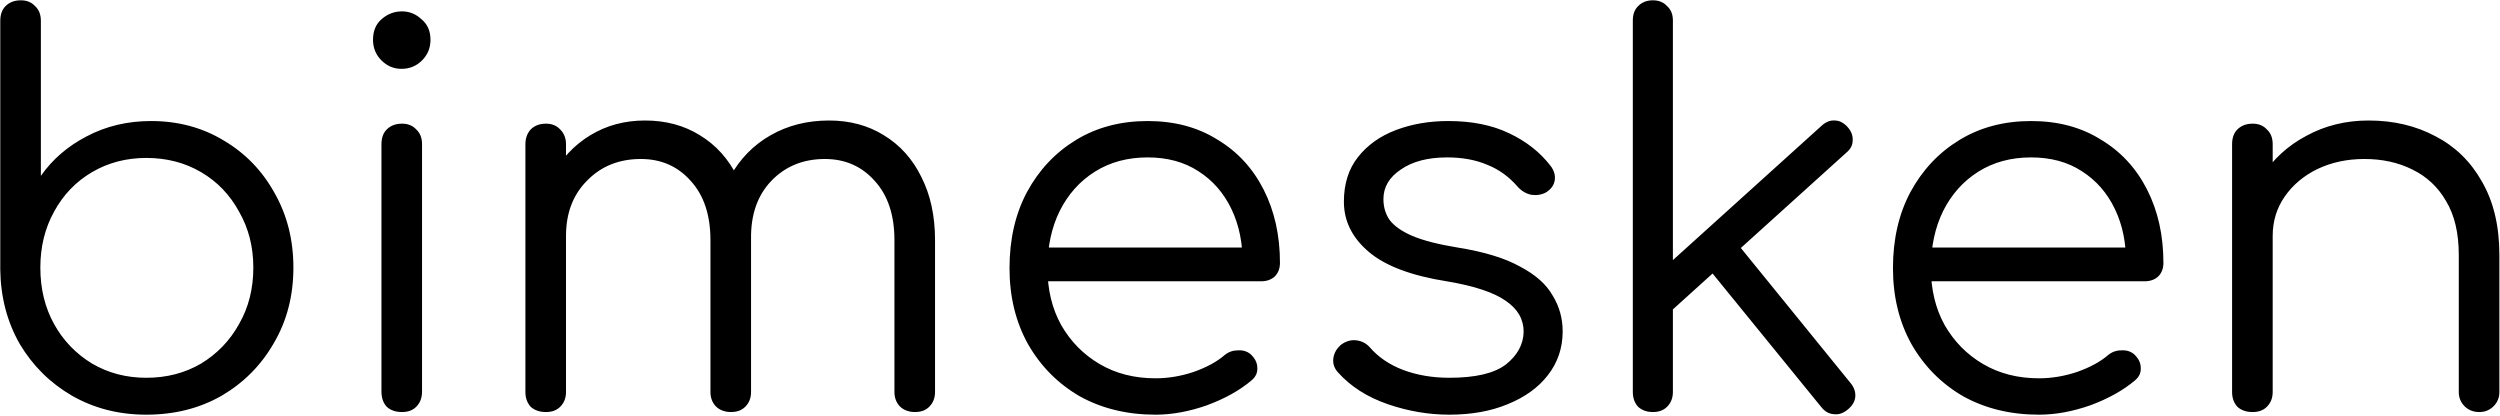 <svg width="1802" height="300" viewBox="0 0 1802 300" fill="none" xmlns="http://www.w3.org/2000/svg">
    <path
        d="M105.46 298.9C85.7 298.9 67.84 294.34 51.88 285.22C36.173 276.1 23.633 263.687 14.26 247.98C5.14 232.02 0.453 214.16 0.2 194.4V15.04C0.2 10.48 1.467 6.933 4 4.4C6.787 1.613 10.46 0.22 15.02 0.22C19.327 0.22 22.747 1.613 25.28 4.4C28.067 6.933 29.46 10.48 29.46 15.04V126.76C37.82 114.853 48.84 105.353 62.52 98.26C76.453 90.913 91.907 87.24 108.88 87.24C128.387 87.24 145.867 91.927 161.32 101.3C176.773 110.42 188.933 122.96 197.8 138.92C206.92 154.88 211.48 172.867 211.48 192.88C211.48 213.147 206.793 231.26 197.42 247.22C188.3 263.18 175.76 275.847 159.8 285.22C143.84 294.34 125.727 298.9 105.46 298.9ZM105.46 272.3C120.153 272.3 133.327 268.88 144.98 262.04C156.633 254.947 165.753 245.447 172.34 233.54C179.18 221.633 182.6 208.08 182.6 192.88C182.6 177.933 179.18 164.507 172.34 152.6C165.753 140.44 156.633 130.94 144.98 124.1C133.327 117.26 120.153 113.84 105.46 113.84C91.02 113.84 77.973 117.26 66.32 124.1C54.667 130.94 45.547 140.44 38.96 152.6C32.373 164.507 29.08 177.933 29.08 192.88C29.08 208.08 32.373 221.633 38.96 233.54C45.547 245.447 54.667 254.947 66.32 262.04C77.973 268.88 91.02 272.3 105.46 272.3ZM289.772 297C285.212 297 281.539 295.733 278.752 293.2C276.219 290.413 274.952 286.74 274.952 282.18V103.96C274.952 99.4 276.219 95.853 278.752 93.32C281.539 90.533 285.212 89.14 289.772 89.14C294.079 89.14 297.499 90.533 300.032 93.32C302.819 95.853 304.212 99.4 304.212 103.96V282.18C304.212 286.74 302.819 290.413 300.032 293.2C297.499 295.733 294.079 297 289.772 297ZM289.392 49.62C283.819 49.62 279.005 47.593 274.952 43.54C270.899 39.487 268.872 34.547 268.872 28.72C268.872 22.387 270.899 17.447 274.952 13.9C279.259 10.1 284.199 8.2 289.772 8.2C295.092 8.2 299.779 10.1 303.832 13.9C308.139 17.447 310.292 22.387 310.292 28.72C310.292 34.547 308.265 39.487 304.212 43.54C300.159 47.593 295.219 49.62 289.392 49.62ZM659.536 297C655.229 297 651.682 295.733 648.896 293.2C646.109 290.413 644.716 286.867 644.716 282.56V173.12C644.716 155.133 640.029 140.947 630.656 130.56C621.282 119.92 609.249 114.6 594.556 114.6C578.849 114.6 565.929 119.92 555.796 130.56C545.916 140.947 541.102 154.88 541.356 172.36H515.136C515.389 155.387 519.062 140.44 526.156 127.52C533.249 114.6 543.002 104.593 555.416 97.5C567.829 90.407 581.889 86.86 597.596 86.86C612.542 86.86 625.716 90.407 637.116 97.5C648.769 104.593 657.762 114.6 664.096 127.52C670.682 140.44 673.976 155.64 673.976 173.12V282.56C673.976 286.867 672.582 290.413 669.796 293.2C667.262 295.733 663.842 297 659.536 297ZM393.536 297C388.976 297 385.302 295.733 382.516 293.2C379.982 290.413 378.716 286.867 378.716 282.56V103.96C378.716 99.653 379.982 96.107 382.516 93.32C385.302 90.533 388.976 89.14 393.536 89.14C397.842 89.14 401.262 90.533 403.796 93.32C406.582 96.107 407.976 99.653 407.976 103.96V282.56C407.976 286.867 406.582 290.413 403.796 293.2C401.262 295.733 397.842 297 393.536 297ZM526.916 297C522.609 297 519.062 295.733 516.276 293.2C513.489 290.413 512.096 286.867 512.096 282.56V173.12C512.096 155.133 507.409 140.947 498.036 130.56C488.662 119.92 476.629 114.6 461.936 114.6C446.229 114.6 433.309 119.793 423.176 130.18C413.042 140.313 407.976 153.613 407.976 170.08H387.076C387.582 153.867 391.129 139.553 397.716 127.14C404.556 114.473 413.802 104.593 425.456 97.5C437.109 90.407 450.282 86.86 464.976 86.86C479.922 86.86 493.096 90.407 504.496 97.5C516.149 104.593 525.142 114.6 531.476 127.52C538.062 140.44 541.356 155.64 541.356 173.12V282.56C541.356 286.867 539.962 290.413 537.176 293.2C534.642 295.733 531.222 297 526.916 297ZM832.917 298.9C812.397 298.9 794.157 294.467 778.197 285.6C762.49 276.48 750.077 263.94 740.957 247.98C732.09 232.02 727.657 213.78 727.657 193.26C727.657 172.487 731.837 154.247 740.197 138.54C748.81 122.58 760.59 110.04 775.537 100.92C790.483 91.8 807.71 87.24 827.217 87.24C846.47 87.24 863.19 91.673 877.377 100.54C891.817 109.153 902.963 121.187 910.817 136.64C918.67 152.093 922.597 169.7 922.597 189.46C922.597 193.513 921.33 196.807 918.797 199.34C916.263 201.62 912.97 202.76 908.917 202.76H747.417V178.44H911.957L895.617 190.22C895.87 175.527 893.21 162.353 887.637 150.7C882.063 139.047 874.083 129.927 863.697 123.34C853.563 116.753 841.403 113.46 827.217 113.46C812.777 113.46 800.11 116.88 789.217 123.72C778.323 130.56 769.837 140.06 763.757 152.22C757.93 164.127 755.017 177.807 755.017 193.26C755.017 208.713 758.31 222.393 764.897 234.3C771.737 246.207 780.983 255.58 792.637 262.42C804.29 269.26 817.717 272.68 832.917 272.68C842.037 272.68 851.157 271.16 860.277 268.12C869.65 264.827 877.123 260.773 882.697 255.96C885.483 253.68 888.65 252.54 892.197 252.54C895.743 252.287 898.783 253.173 901.317 255.2C904.61 258.24 906.257 261.533 906.257 265.08C906.51 268.627 905.117 271.667 902.077 274.2C893.717 281.293 883.077 287.247 870.157 292.06C857.237 296.62 844.823 298.9 832.917 298.9ZM1044.67 298.9C1029.73 298.9 1014.91 296.367 1000.21 291.3C985.521 286.233 973.615 278.633 964.495 268.5C961.708 265.46 960.568 262.04 961.075 258.24C961.581 254.44 963.481 251.147 966.775 248.36C970.321 245.827 973.995 244.813 977.795 245.32C981.595 245.827 984.761 247.473 987.295 250.26C993.375 257.353 1001.35 262.8 1011.23 266.6C1021.37 270.4 1032.51 272.3 1044.67 272.3C1063.42 272.3 1076.97 269.133 1085.33 262.8C1093.69 256.213 1098 248.36 1098.25 239.24C1098.25 230.12 1093.95 222.647 1085.33 216.82C1076.72 210.74 1062.53 206.053 1042.77 202.76C1017.19 198.707 998.441 191.613 986.535 181.48C974.628 171.347 968.675 159.313 968.675 145.38C968.675 132.46 972.095 121.693 978.935 113.08C985.775 104.467 994.895 98.007 1006.29 93.7C1017.69 89.393 1030.23 87.24 1043.91 87.24C1060.89 87.24 1075.45 90.153 1087.61 95.98C1100.03 101.807 1110.03 109.66 1117.63 119.54C1120.17 122.833 1121.18 126.253 1120.67 129.8C1120.17 133.347 1118.14 136.26 1114.59 138.54C1111.55 140.313 1108.01 140.947 1103.95 140.44C1100.15 139.68 1096.86 137.78 1094.07 134.74C1087.74 127.393 1080.39 122.073 1072.03 118.78C1063.67 115.233 1054.05 113.46 1043.15 113.46C1029.22 113.46 1018.07 116.373 1009.71 122.2C1001.35 127.773 997.175 134.867 997.175 143.48C997.175 149.307 998.695 154.373 1001.73 158.68C1005.03 162.987 1010.47 166.787 1018.07 170.08C1025.93 173.373 1036.82 176.16 1050.75 178.44C1069.75 181.48 1084.7 186.04 1095.59 192.12C1106.74 197.947 1114.59 204.913 1119.15 213.02C1123.97 220.873 1126.37 229.487 1126.37 238.86C1126.37 250.767 1122.83 261.28 1115.73 270.4C1108.89 279.267 1099.27 286.233 1086.85 291.3C1074.69 296.367 1060.63 298.9 1044.67 298.9ZM1200.88 227.46L1183.02 208.08L1312.98 90.66C1316.02 87.873 1319.18 86.607 1322.48 86.86C1325.77 86.86 1328.81 88.38 1331.6 91.42C1334.38 94.46 1335.65 97.753 1335.4 101.3C1335.4 104.593 1333.88 107.507 1330.84 110.04L1200.88 227.46ZM1191.38 297C1187.07 297 1183.52 295.733 1180.74 293.2C1178.2 290.413 1176.94 286.867 1176.94 282.56V14.66C1176.94 10.353 1178.2 6.933 1180.74 4.4C1183.52 1.613 1187.07 0.22 1191.38 0.22C1195.68 0.22 1199.1 1.613 1201.64 4.4C1204.42 6.933 1205.82 10.353 1205.82 14.66V282.56C1205.82 286.867 1204.42 290.413 1201.64 293.2C1199.1 295.733 1195.68 297 1191.38 297ZM1331.98 295.1C1328.68 297.887 1325.26 299.027 1321.72 298.52C1318.17 298.267 1315.13 296.493 1312.6 293.2L1227.86 189.08L1248.38 170.84L1333.88 276.1C1336.41 279.14 1337.55 282.433 1337.3 285.98C1337.04 289.273 1335.27 292.313 1331.98 295.1ZM1469.71 298.9C1449.19 298.9 1430.95 294.467 1414.99 285.6C1399.29 276.48 1386.87 263.94 1377.75 247.98C1368.89 232.02 1364.45 213.78 1364.45 193.26C1364.45 172.487 1368.63 154.247 1376.99 138.54C1385.61 122.58 1397.39 110.04 1412.33 100.92C1427.28 91.8 1444.51 87.24 1464.01 87.24C1483.27 87.24 1499.99 91.673 1514.17 100.54C1528.61 109.153 1539.76 121.187 1547.61 136.64C1555.47 152.093 1559.39 169.7 1559.39 189.46C1559.39 193.513 1558.13 196.807 1555.59 199.34C1553.06 201.62 1549.77 202.76 1545.71 202.76H1384.21V178.44H1548.75L1532.41 190.22C1532.67 175.527 1530.01 162.353 1524.43 150.7C1518.86 139.047 1510.88 129.927 1500.49 123.34C1490.36 116.753 1478.2 113.46 1464.01 113.46C1449.57 113.46 1436.91 116.88 1426.01 123.72C1415.12 130.56 1406.63 140.06 1400.55 152.22C1394.73 164.127 1391.81 177.807 1391.81 193.26C1391.81 208.713 1395.11 222.393 1401.69 234.3C1408.53 246.207 1417.78 255.58 1429.43 262.42C1441.09 269.26 1454.51 272.68 1469.71 272.68C1478.83 272.68 1487.95 271.16 1497.07 268.12C1506.45 264.827 1513.92 260.773 1519.49 255.96C1522.28 253.68 1525.45 252.54 1528.99 252.54C1532.54 252.287 1535.58 253.173 1538.11 255.2C1541.41 258.24 1543.05 261.533 1543.05 265.08C1543.31 268.627 1541.91 271.667 1538.87 274.2C1530.51 281.293 1519.87 287.247 1506.95 292.06C1494.03 296.62 1481.62 298.9 1469.71 298.9ZM1787.11 297C1782.8 297 1779.26 295.607 1776.47 292.82C1773.68 290.033 1772.29 286.613 1772.29 282.56V183.76C1772.29 168.053 1769.25 155.133 1763.17 145C1757.34 134.867 1749.24 127.267 1738.85 122.2C1728.72 117.133 1717.19 114.6 1704.27 114.6C1691.86 114.6 1680.58 117.007 1670.45 121.82C1660.57 126.633 1652.72 133.22 1646.89 141.58C1641.06 149.94 1638.15 159.44 1638.15 170.08H1617.25C1617.76 154.12 1622.06 139.933 1630.17 127.52C1638.28 114.853 1649.04 104.973 1662.47 97.88C1675.9 90.533 1690.84 86.86 1707.31 86.86C1725.3 86.86 1741.38 90.66 1755.57 98.26C1769.76 105.607 1780.9 116.5 1789.01 130.94C1797.37 145.38 1801.55 162.987 1801.55 183.76V282.56C1801.55 286.613 1800.16 290.033 1797.37 292.82C1794.58 295.607 1791.16 297 1787.11 297ZM1623.71 297C1619.15 297 1615.48 295.733 1612.69 293.2C1610.16 290.413 1608.89 286.867 1608.89 282.56V103.96C1608.89 99.4 1610.16 95.853 1612.69 93.32C1615.48 90.533 1619.15 89.14 1623.71 89.14C1628.02 89.14 1631.44 90.533 1633.97 93.32C1636.76 95.853 1638.15 99.4 1638.15 103.96V282.56C1638.15 286.867 1636.76 290.413 1633.97 293.2C1631.44 295.733 1628.02 297 1623.71 297Z"
        fill="currentColor" />
</svg>
